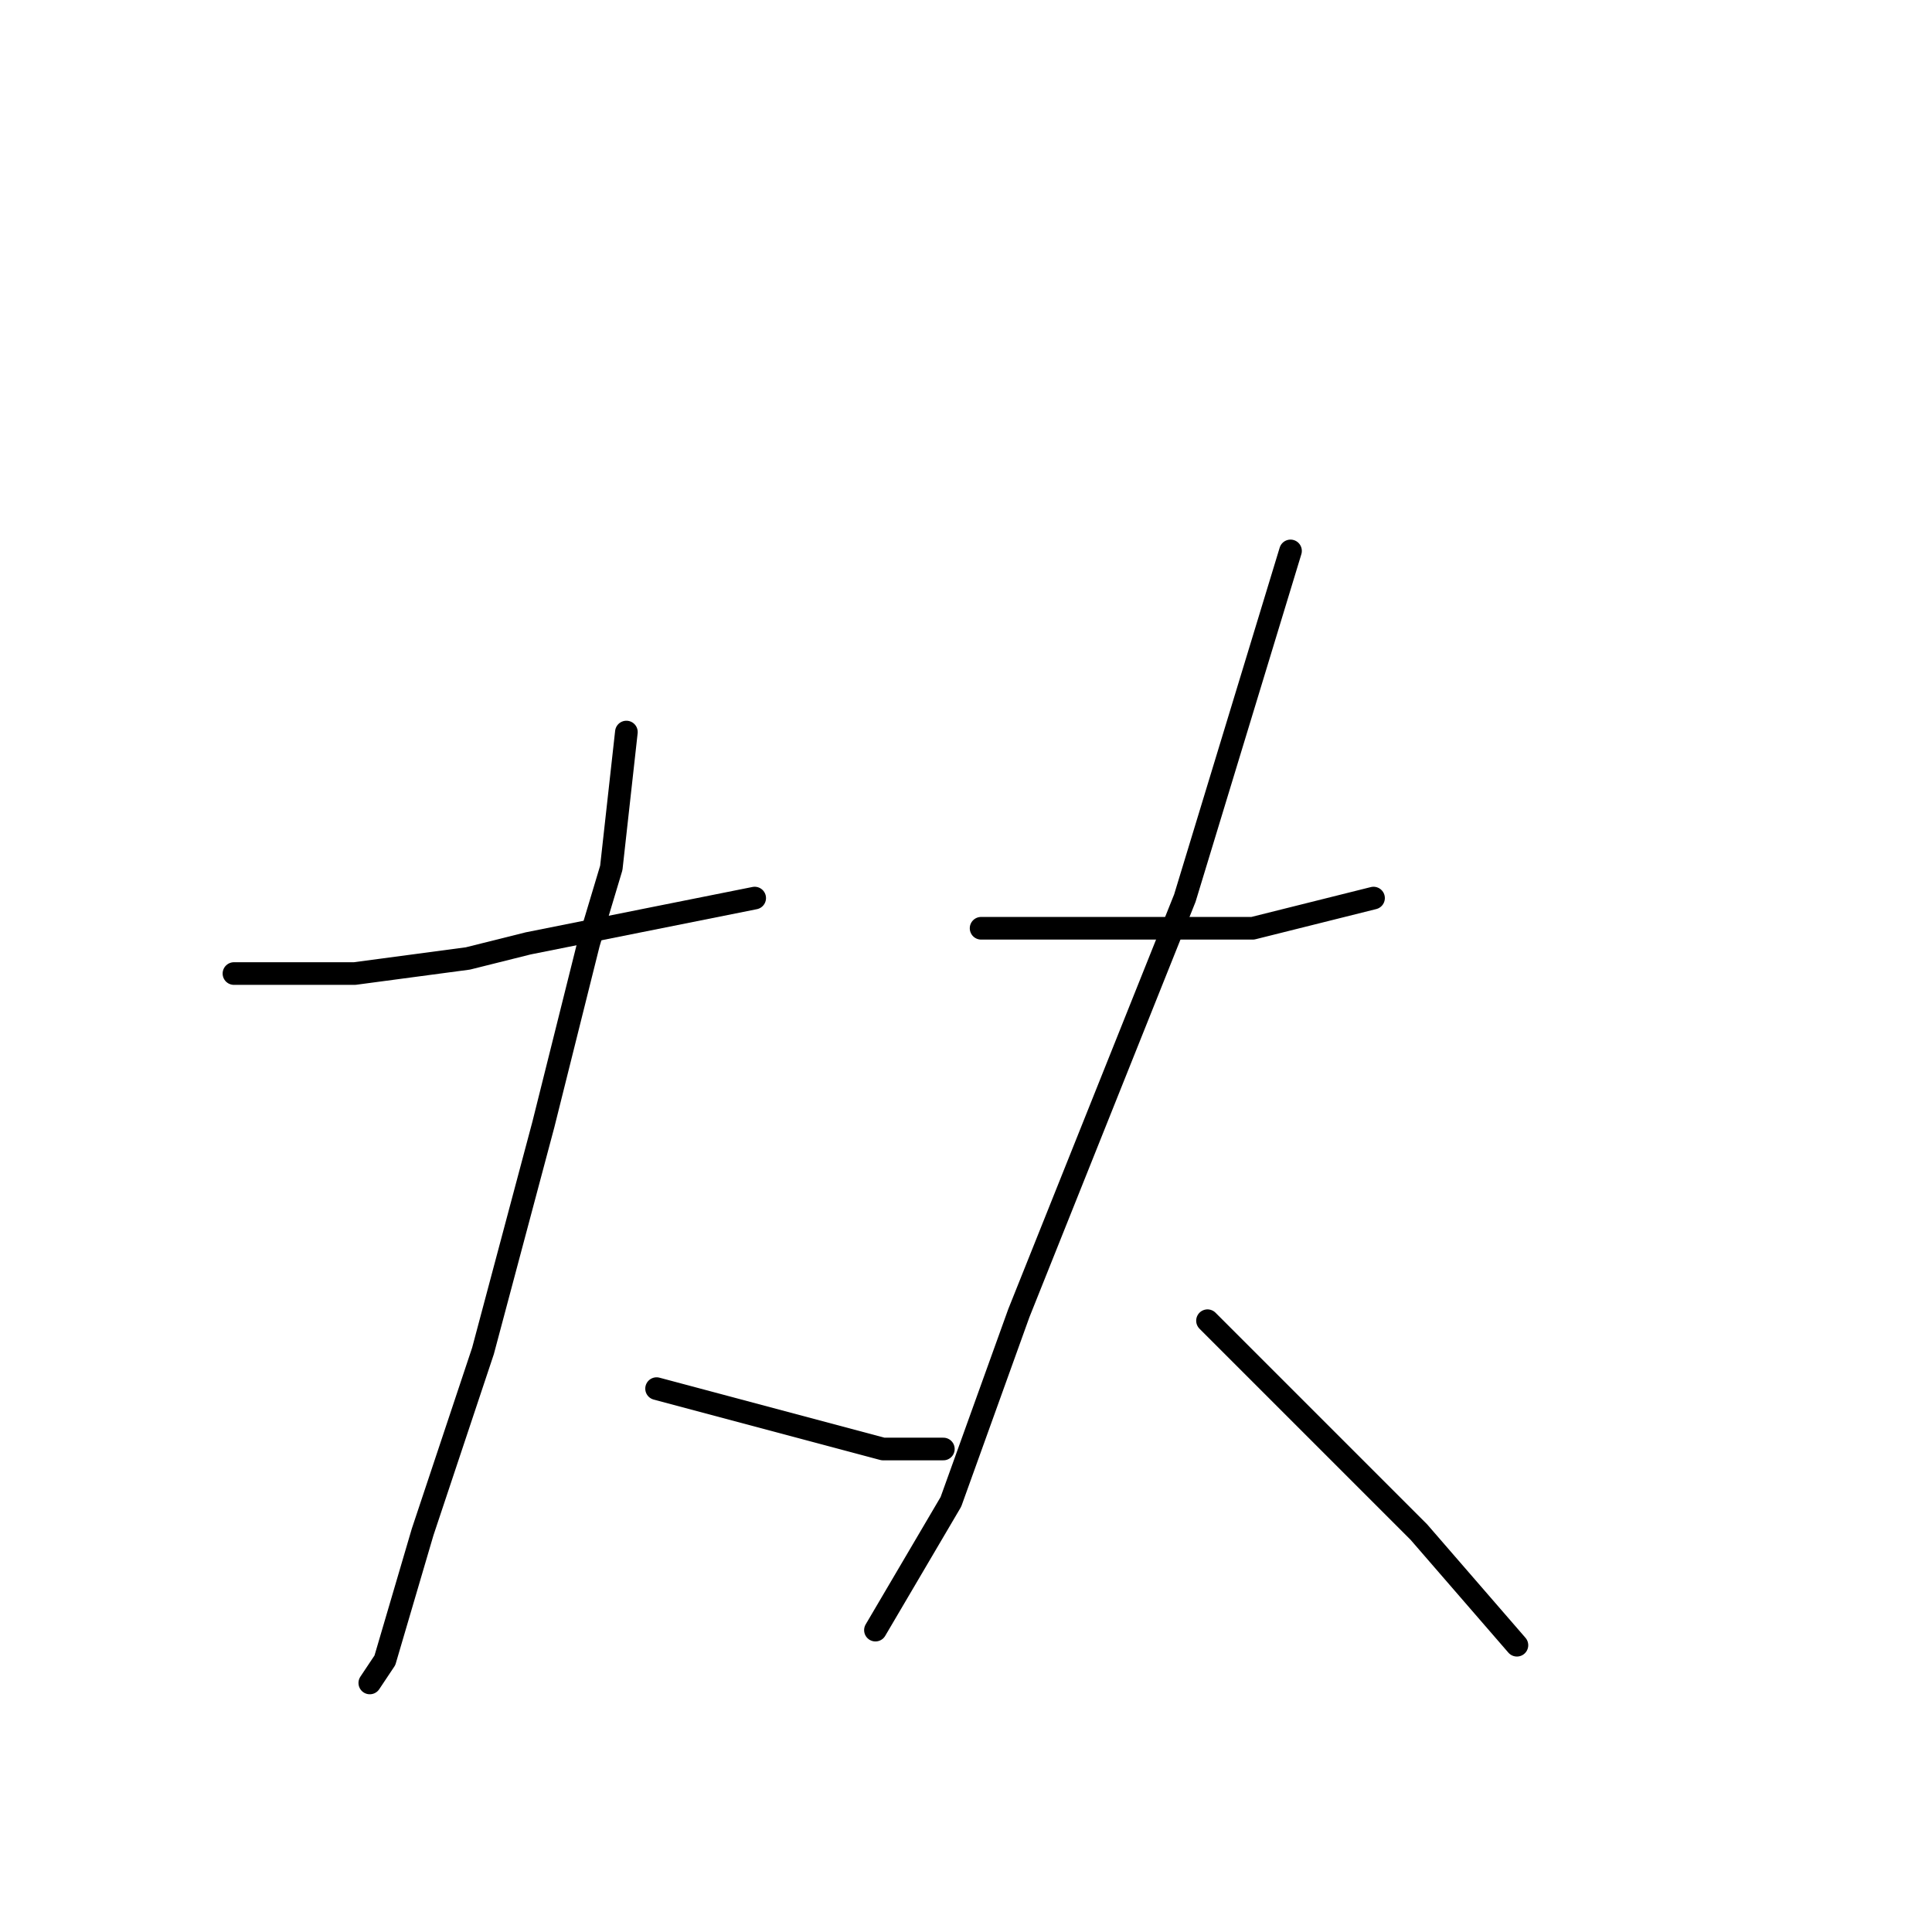 <?xml version="1.0" standalone="no"?>
    <svg width="256" height="256" xmlns="http://www.w3.org/2000/svg" version="1.1">
    <polyline stroke="black" stroke-width="3" stroke-linecap="round" fill="transparent" stroke-linejoin="round" points="31 129 39 129 47 129 62 127 70 125 100 119 100 119 " />
        <polyline stroke="black" stroke-width="3" stroke-linecap="round" fill="transparent" stroke-linejoin="round" points="83 97 82 106 81 115 78 125 72 149 64 179 56 203 51 220 49 223 49 223 " />
        <polyline stroke="black" stroke-width="3" stroke-linecap="round" fill="transparent" stroke-linejoin="round" points="87 184 102 188 117 192 125 192 125 192 " />
        <polyline stroke="black" stroke-width="3" stroke-linecap="round" fill="transparent" stroke-linejoin="round" points="130 123 137 123 144 123 151 123 166 123 182 119 182 119 " />
        <polyline stroke="black" stroke-width="3" stroke-linecap="round" fill="transparent" stroke-linejoin="round" points="171 73 164 96 157 119 147 144 135 174 126 199 116 216 116 216 " />
        <polyline stroke="black" stroke-width="3" stroke-linecap="round" fill="transparent" stroke-linejoin="round" points="160 175 174 189 188 203 201 218 201 218 " />
        </svg>